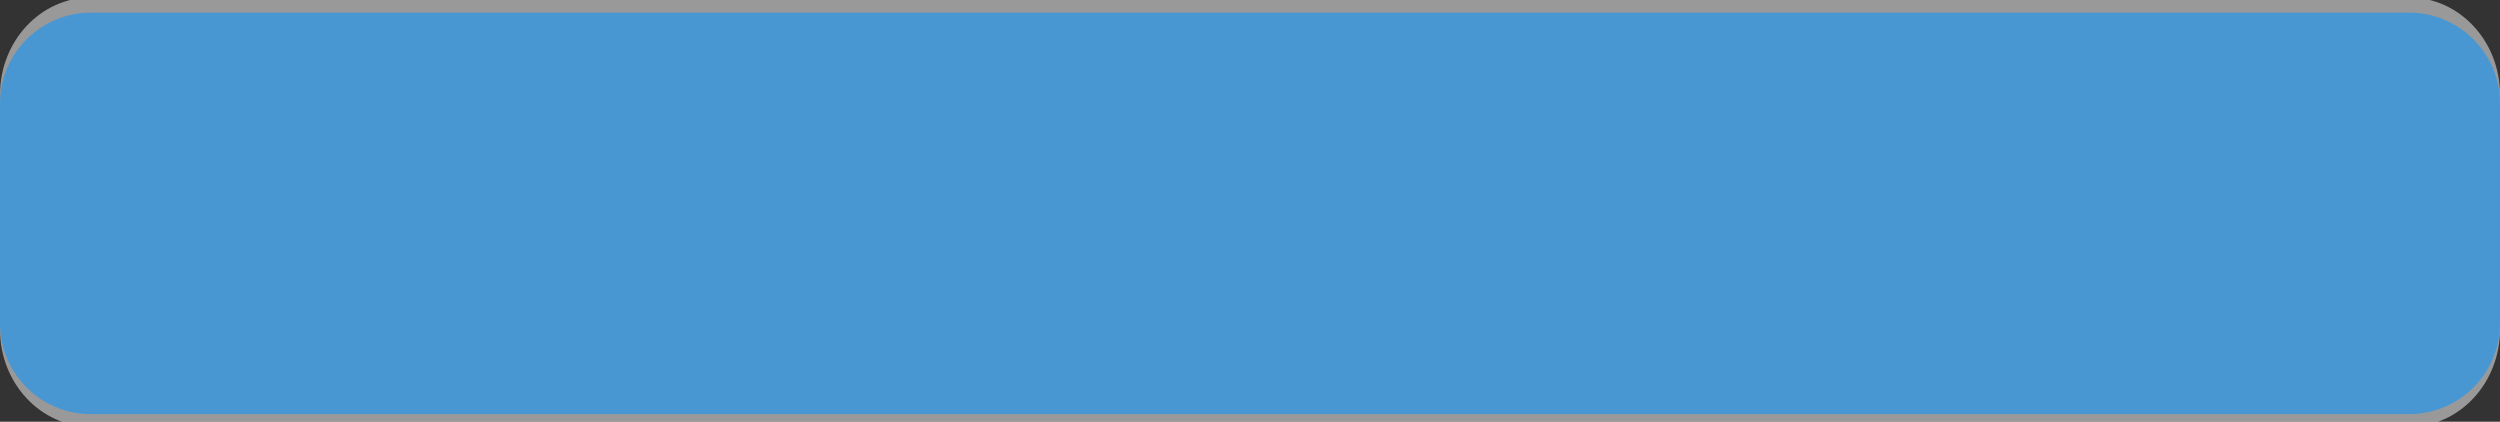 <?xml version="1.0" encoding="utf-8"?>
<!-- Generator: Adobe Illustrator 16.0.0, SVG Export Plug-In . SVG Version: 6.00 Build 0)  -->
<!DOCTYPE svg PUBLIC "-//W3C//DTD SVG 1.1//EN" "http://www.w3.org/Graphics/SVG/1.1/DTD/svg11.dtd">
<svg version="1.1" xmlns="http://www.w3.org/2000/svg" xmlns:xlink="http://www.w3.org/1999/xlink" x="0px" y="0px" width="330px"
	 height="55.667px" viewBox="0 0 330 55.667" enable-background="new 0 0 330 55.667" xml:space="preserve">
<rect x="0" y="0" width="330" height="55.667" fill="#333333" stroke="none"/>
<g id="Layer_2">
	<path opacity="0.5" fill="#FFFFFF" d="M330,43.503c0,7.085-5.373,12.83-12,12.83H12c-6.627,0-12-5.745-12-12.83V12.497
		c0-7.086,5.373-12.83,12-12.83h306c6.627,0,12,5.744,12,12.83V43.503z"/>
</g>
<g id="Layer_1">
	<path fill="#4997D2" d="M330,42.667c0,6.627-5.373,12-12,12H12c-6.627,0-12-5.373-12-12v-29c0-6.627,5.373-12,12-12h306
		c6.627,0,12,5.373,12,12V42.667z"/>
</g>
</svg>
